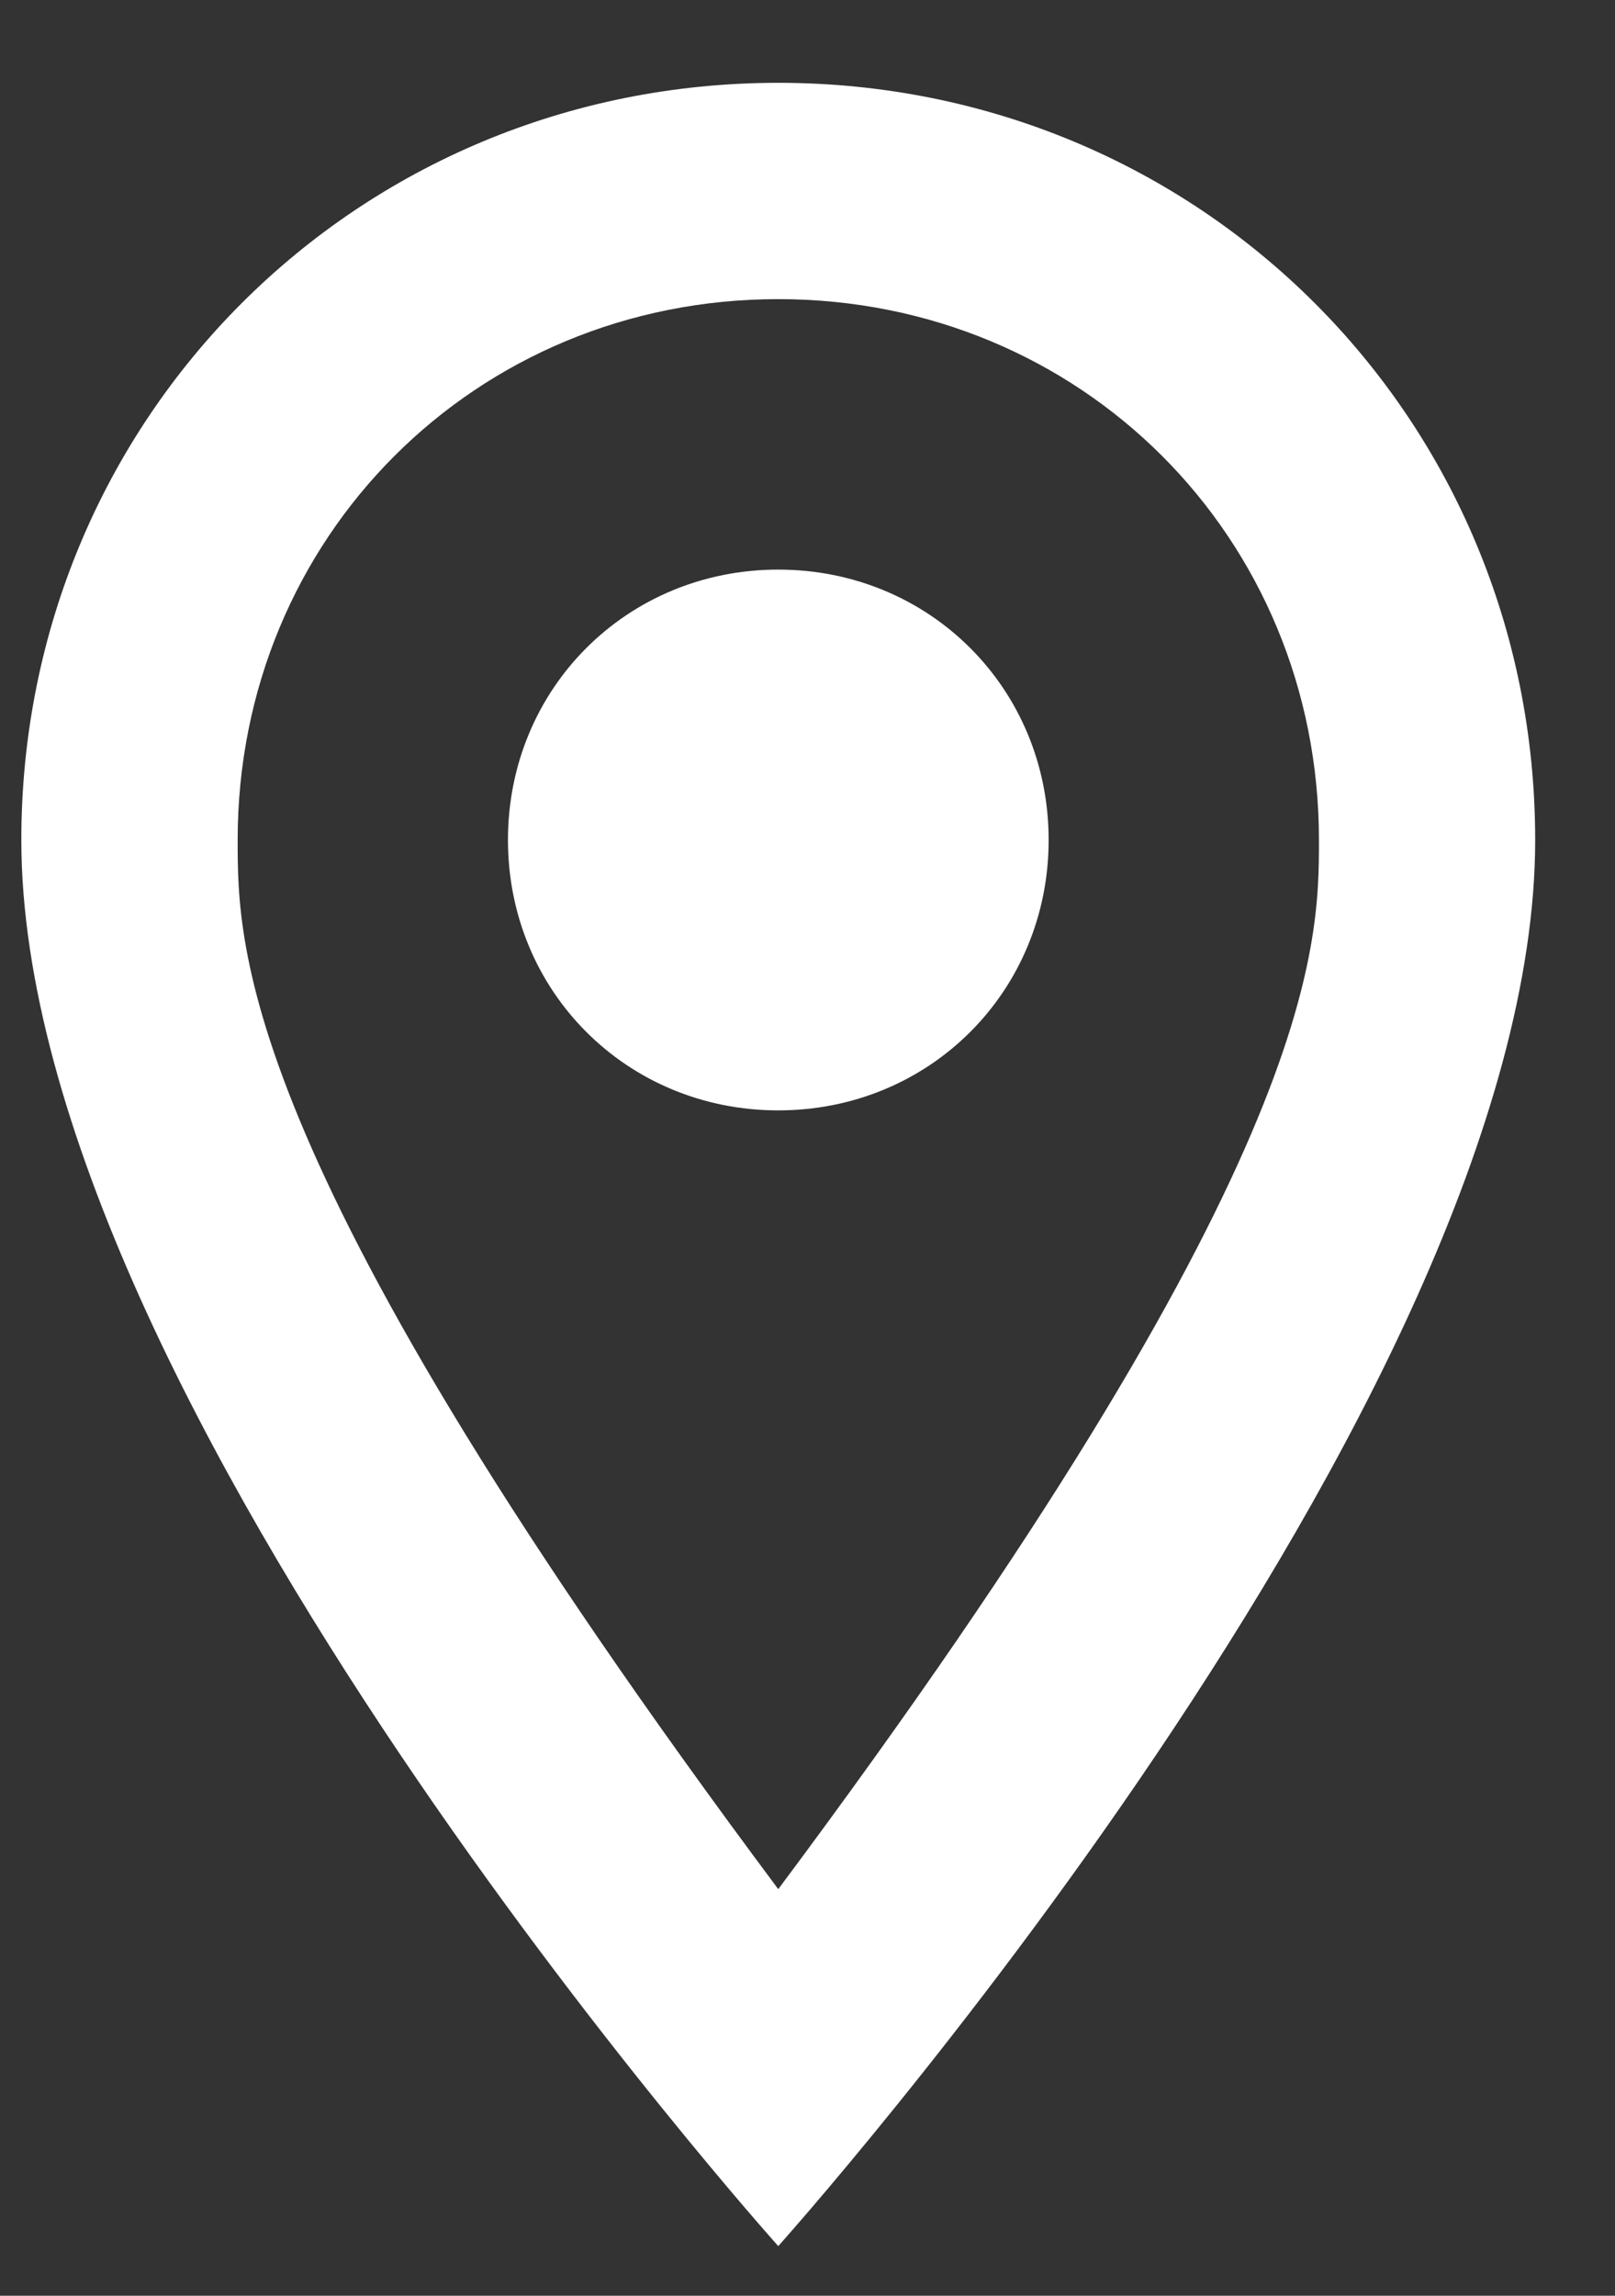 <svg width="19" height="27" viewBox="0 0 19 27" fill="none" xmlns="http://www.w3.org/2000/svg">
<rect x="0" y="0" width="19" height="27" fill="#333333" stroke="none"/>
<path d="M9.156 6.699C10.937 6.699 12.337 8.098 12.337 9.879C12.337 11.66 10.937 13.059 9.156 13.059C7.375 13.059 5.976 11.66 5.976 9.879C5.976 8.098 7.375 6.699 9.156 6.699ZM9.156 0.974C14.117 0.974 18.061 4.918 18.061 9.879C18.061 16.494 9.156 26.416 9.156 26.416C9.156 26.416 0.251 16.494 0.251 9.879C0.251 4.918 4.195 0.974 9.156 0.974ZM9.156 3.518C5.594 3.518 2.796 6.317 2.796 9.879C2.796 11.151 2.796 13.695 9.156 22.218C15.517 13.695 15.517 11.151 15.517 9.879C15.517 6.317 12.718 3.518 9.156 3.518Z" fill="white"/>
</svg>
